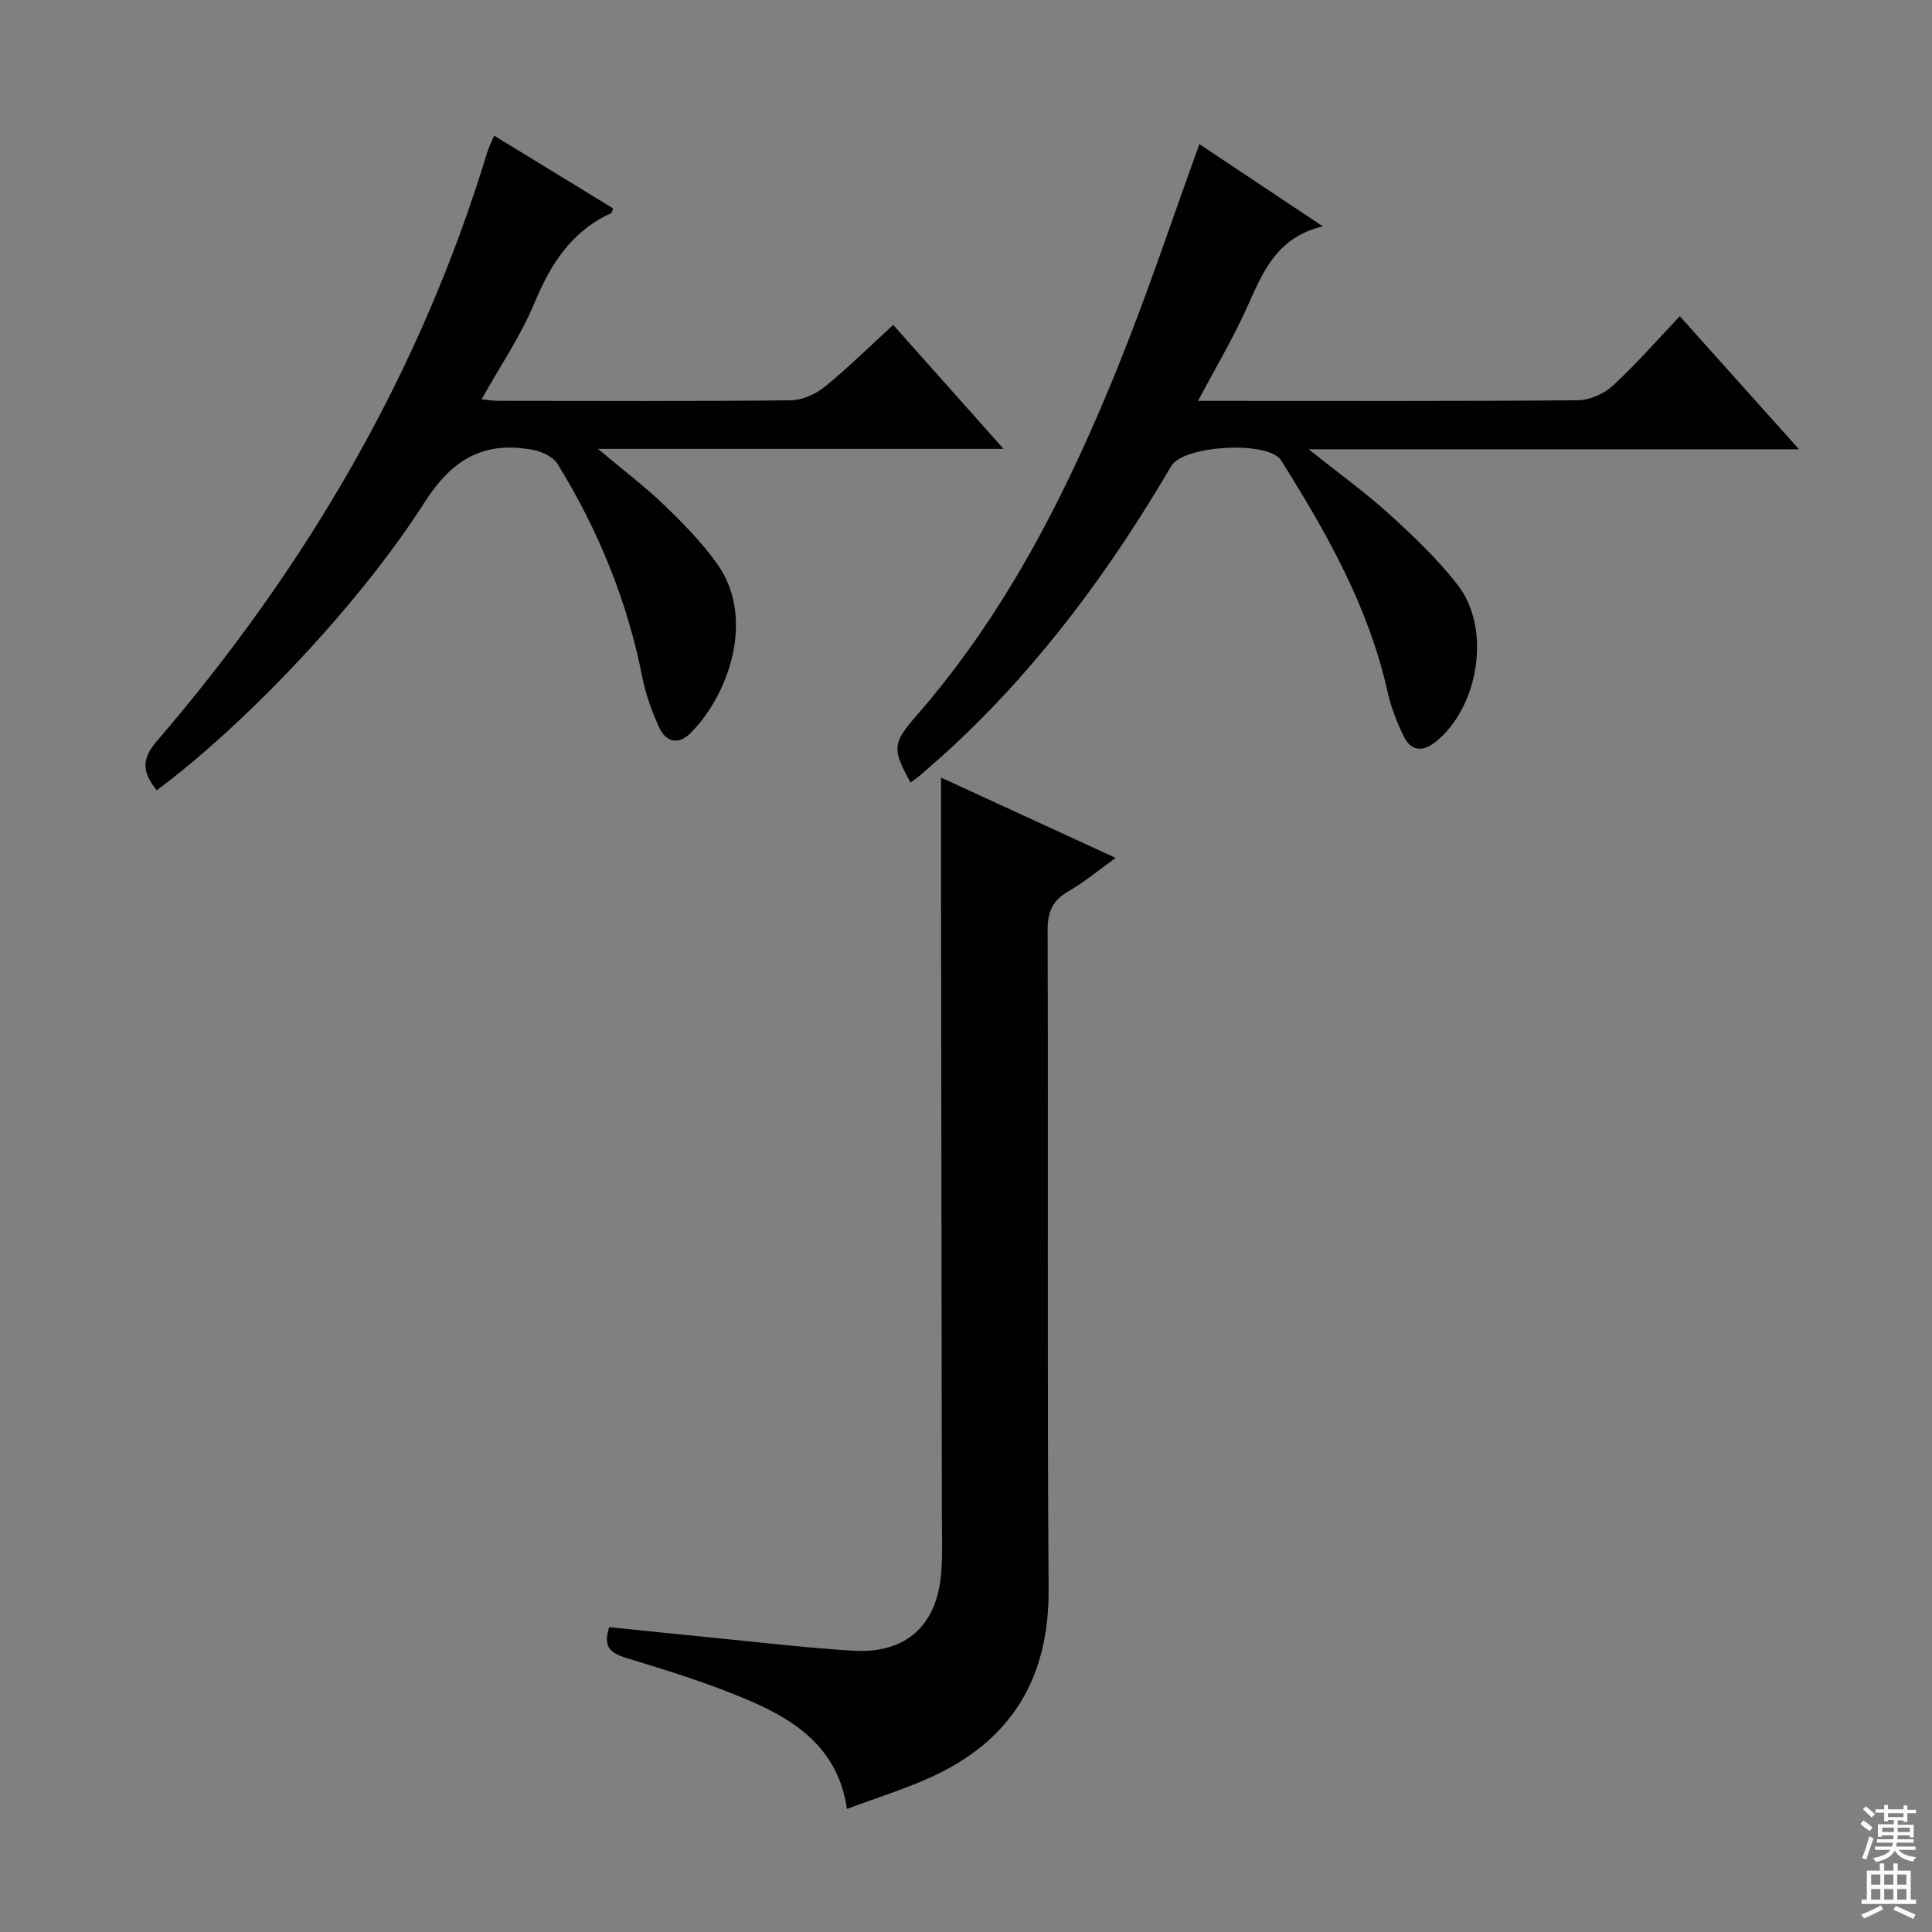 <svg enable-background="new 0 0 400 400" viewBox="0 0 400 400" xmlns="http://www.w3.org/2000/svg"><rect x="0" y="0" width="400" height="400" fill="#808080" stroke="none"/><g fill="#010103"><path d="m126.13 336.88c7.77.79 15.48 1.61 23.19 2.36 9.1.89 18.19 1.98 27.31 2.52 11.03.66 17.51-5.3 18.26-16.42.28-4.15.11-8.33.11-12.49-.05-42.99-.11-85.98-.17-128.96-.01-7.46 0-14.93 0-22.9 11.61 5.34 23.55 10.83 36.16 16.63-3.57 2.56-6.49 5.02-9.75 6.89-3.28 1.88-4.35 4.2-4.34 8.03.15 45.49-.11 90.98.2 136.46.13 18.61-7.83 31.52-24.6 39.06-5.43 2.44-11.15 4.22-17.15 6.45-1.78-12.26-10.26-18.12-19.92-22.3-8.35-3.61-17.12-6.32-25.84-8.97-3.49-1.06-4.7-2.5-3.46-6.36z"/><path d="m248.32 29.84c8.21 5.47 16.43 10.94 25.56 17.02-9.87 2.35-12.59 9.94-15.91 17.25-2.86 6.28-6.41 12.25-9.94 18.89h4.64c24.66 0 49.33.09 73.99-.13 2.47-.02 5.43-1.34 7.27-3.03 4.76-4.37 9.02-9.28 13.86-14.37 8.4 9.38 16.19 18.07 24.68 27.55-34.1 0-67.14 0-101.53 0 6.29 5.01 11.76 8.95 16.72 13.45 5.03 4.57 10.03 9.33 14.17 14.68 7.01 9.05 4.33 25.35-4.67 32.5-2.76 2.19-5.09 1.73-6.54-1.21-1.45-2.95-2.66-6.12-3.37-9.32-3.9-17.52-12.6-32.81-21.99-47.77-2.63-4.2-20.25-3.16-22.76 1.13-12.43 21.22-26.88 40.88-44.91 57.74-2.19 2.04-4.45 4.01-6.71 5.98-.74.65-1.55 1.21-2.35 1.82-3.88-6.97-3.73-8.18 1.24-13.88 18.85-21.61 31.49-46.85 42.08-73.18 5.87-14.6 10.83-29.56 16.47-45.12z"/><path d="m102.31 28.09c8.52 5.2 16.59 10.14 24.64 15.06-.2.48-.24.91-.44 1-8.22 3.74-12.52 10.54-15.89 18.65-2.84 6.82-7.1 13.05-10.91 19.87 1.15.11 2.37.32 3.59.32 20.15.02 40.31.11 60.46-.11 2.35-.03 5.08-1.26 6.96-2.78 4.77-3.86 9.15-8.2 14.21-12.83 7.46 8.38 14.77 16.59 22.85 25.67-28.28 0-55.44 0-83.97 0 5.3 4.46 9.74 7.81 13.72 11.64 3.93 3.79 7.84 7.76 10.98 12.2 8.03 11.33 2.27 27.29-5.65 35.1-2.54 2.51-5.09 1.61-6.42-1.33-1.49-3.3-2.76-6.79-3.46-10.34-3.11-15.83-9.12-30.49-17.55-44.16-.9-1.46-3.19-2.55-5.01-2.89-10.14-1.92-16.71 1.76-22.57 10.92-14.12 22.09-38.15 46.75-55.4 59.54-2.67-3.4-3.51-6.06-.05-10.09 31.03-36.09 54.67-76.41 68.53-122.17.28-.93.76-1.8 1.38-3.27z"/></g><path d="m385.2 377.6.6-.7c.6.4 1.3.9 1.9 1.5l-.6.7c-.8-.5-1.4-1-1.9-1.5zm.3 7.1c.6-1.4 1.1-2.9 1.5-4.5.3.1.6.3.9.4-.5 1.4-1 2.9-1.5 4.4zm.2-10.1.6-.6c.7.5 1.3 1.1 1.9 1.6l-.7.7c-.6-.6-1.2-1.2-1.8-1.7zm8.4-.8h.8v.9h1.8v.7h-1.8v1.8h-.8v-.3h-1.2v.9h3.3v2.6h-.8v-.4h-2.5c0 .3 0 .6-.1.8h3.4v.7h-3.5c0 .3-.1.6-.1.8h4v.7h-3.5c.7.9 1.9 1.3 3.6 1.5-.2.2-.4.5-.6.9-1.9-.3-3.2-1.1-3.8-2.3-.5 1.1-1.8 2-3.9 2.4-.2-.3-.4-.5-.6-.8 1.9-.4 3.1-.9 3.6-1.7h-3.2v-.7h3.5c.1-.2.1-.5.2-.8h-3.3v-.7h3.4c0-.2 0-.5 0-.8h-2.4v.3h-.8v-2.6h3.3v-.9h-1.2v.3h-.8v-1.8h-1.8v-.7h1.8v-.9h.8v.9h3.2zm-4.4 5.5h2.4c0-.3 0-.6 0-.9h-2.4zm1.2-3.1h3.2v-.8h-3.2zm4.4 2.2h-2.4v.9h2.5v-.9z" fill="#fcfafa"/><path d="m389.2 385.8h.9v1.5h1.9v-1.5h.9v1.5h2.7v6h1.1v.9h-11.3v-.9h1.1v-6h2.7zm.2 8.7.5.8c-1.2.6-2.5 1.3-4 1.9-.2-.3-.3-.6-.6-.8 1.6-.6 3-1.3 4.1-1.9zm-2-4.3h1.9v-2.1h-1.9zm0 3.1h1.9v-2.2h-1.9zm2.7-3.1h1.9v-2.1h-1.9zm0 3.1h1.9v-2.2h-1.9zm2.4 1.3c1.4.6 2.7 1.2 4.1 1.8l-.5.9c-1.5-.7-2.8-1.4-4.1-1.9zm2.2-6.5h-1.9v2.1h1.9zm-1.9 5.2h1.9v-2.2h-1.9z" fill="#fcfafa"/></svg>
